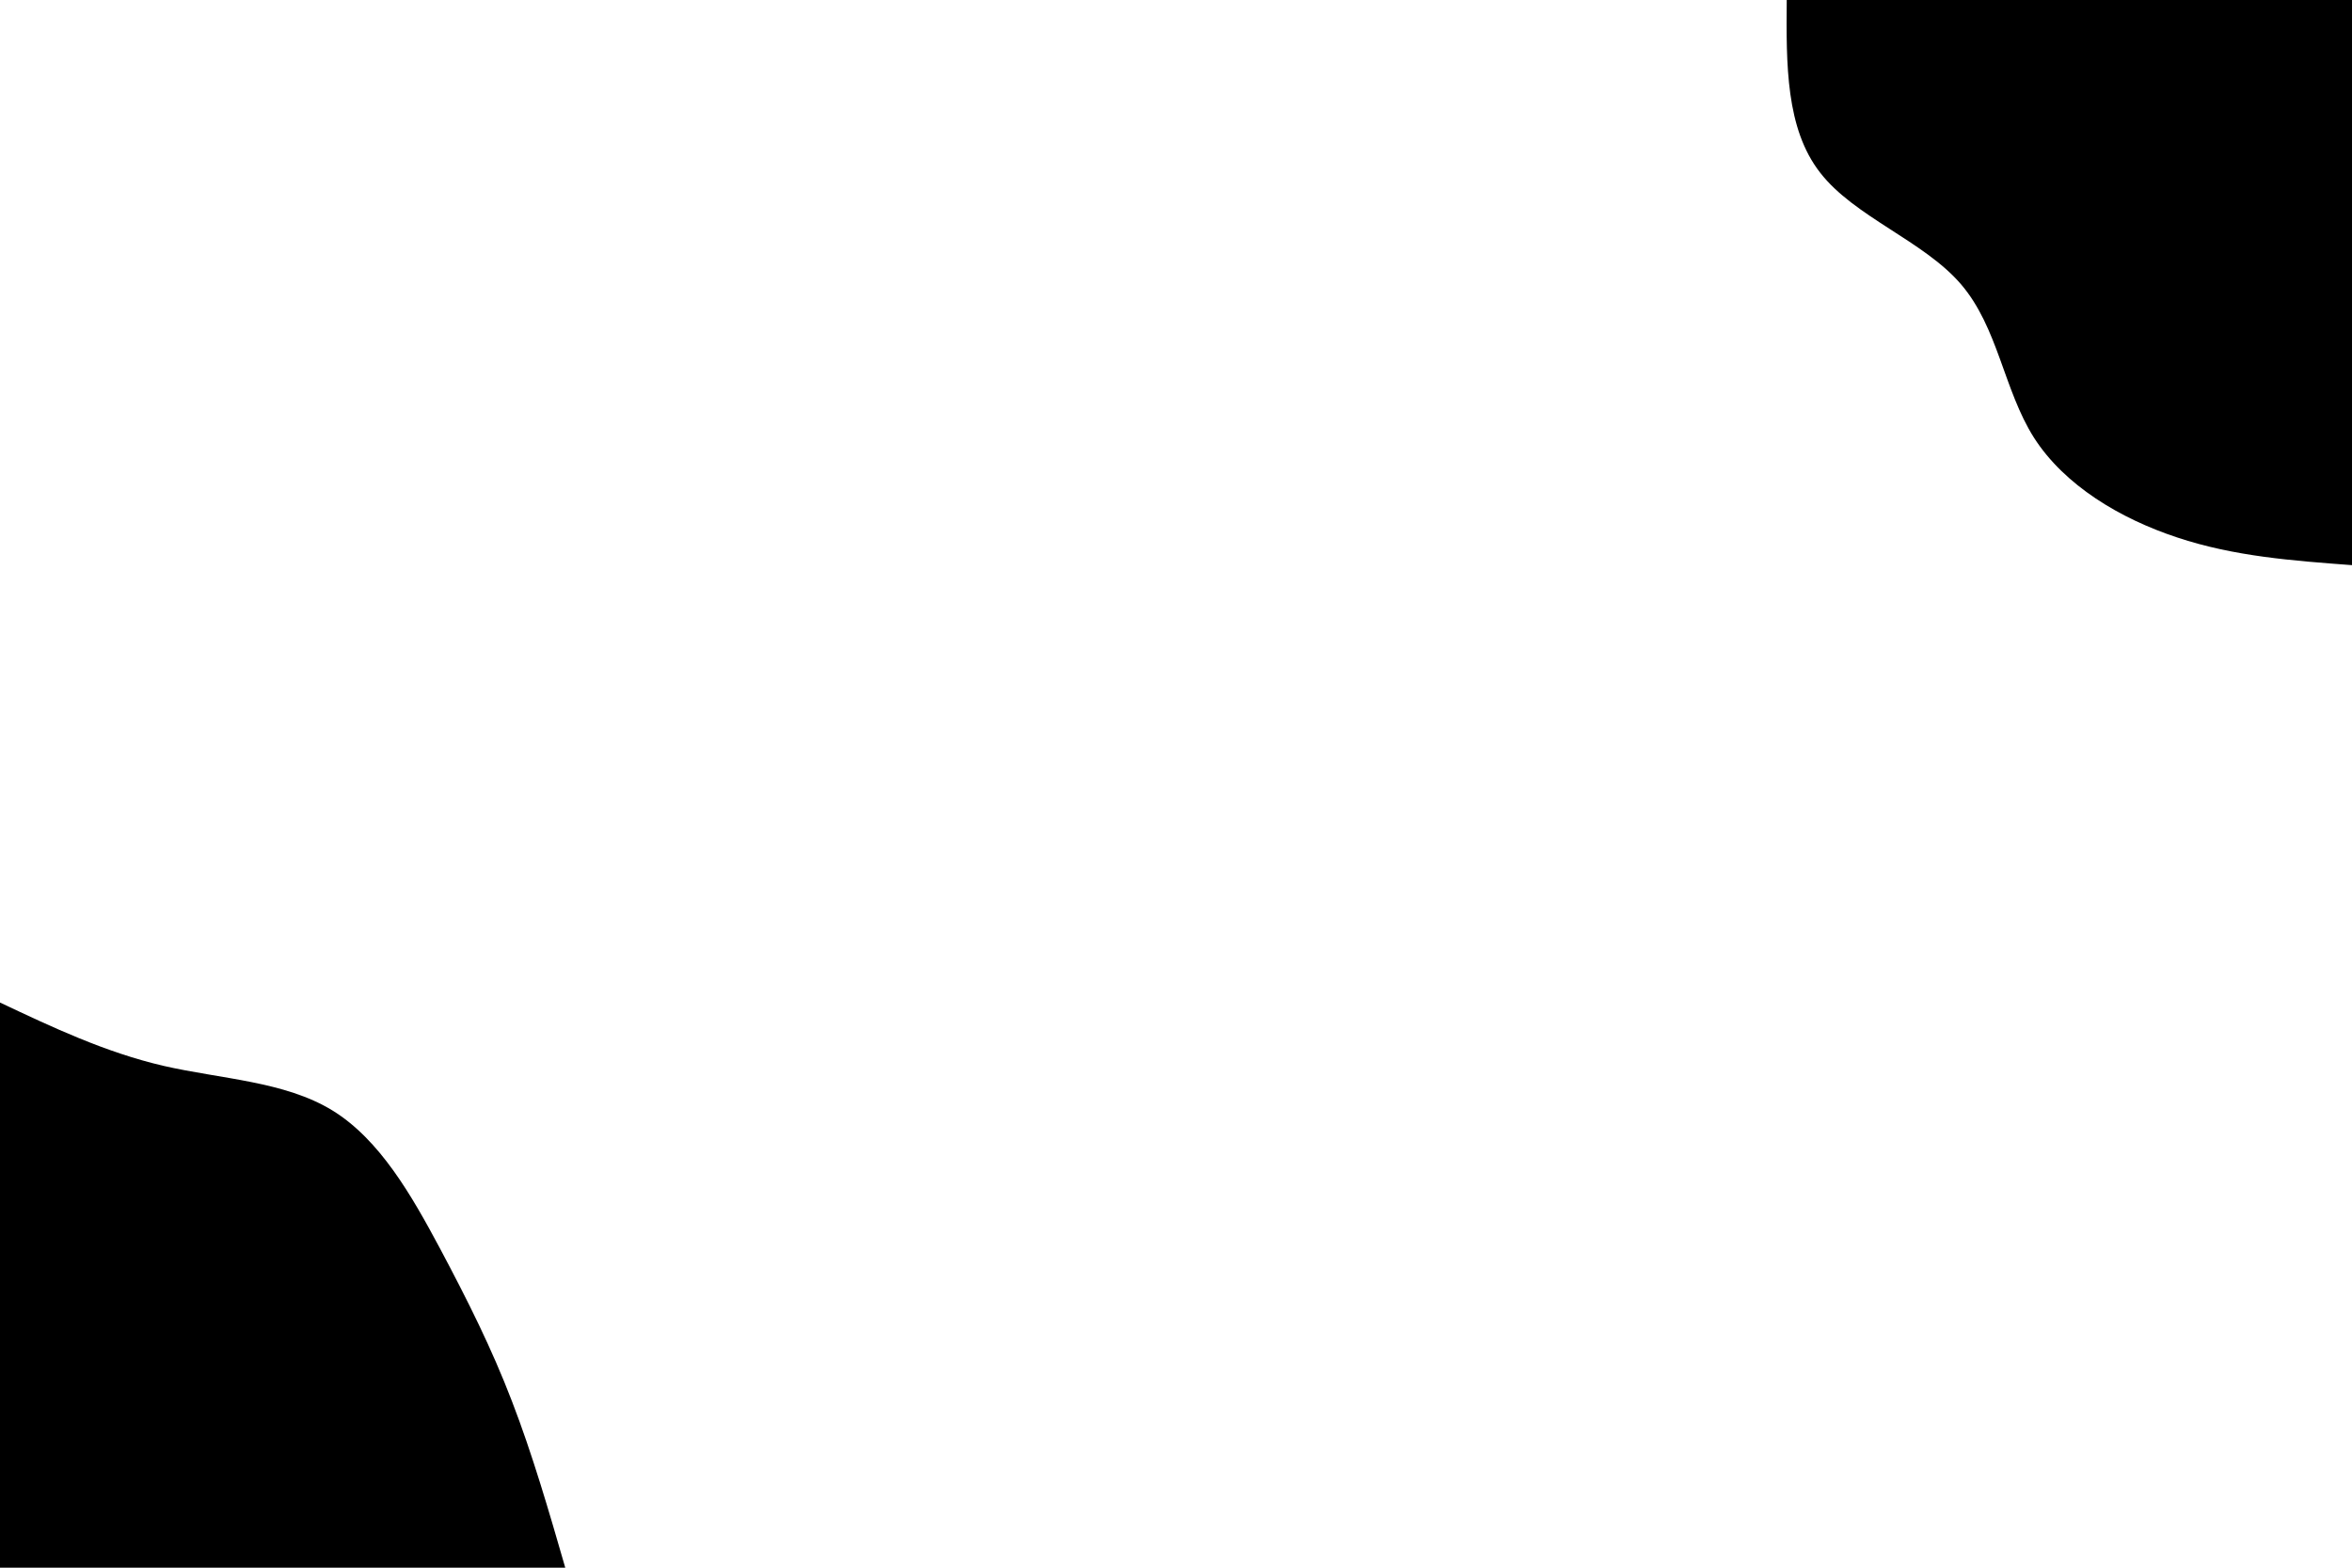 <svg id="visual" viewBox="0 0 900 600" width="900" height="600" xmlns="http://www.w3.org/2000/svg" xmlns:xlink="http://www.w3.org/1999/xlink" version="1.1"><rect x="0" y="0" width="900" height="600" fill="#FFFFFF"></rect><defs><linearGradient id="grad1_0" x1="33.3%" y1="0%" x2="100%" y2="100%"><stop offset="20%" stop-color="#ffffff" stop-opacity="1"></stop><stop offset="80%" stop-color="#ffffff" stop-opacity="1"></stop></linearGradient></defs><defs><linearGradient id="grad2_0" x1="0%" y1="0%" x2="66.7%" y2="100%"><stop offset="20%" stop-color="#ffffff" stop-opacity="1"></stop><stop offset="80%" stop-color="#ffffff" stop-opacity="1"></stop></linearGradient></defs><g transform="translate(900, 0)"><path d="M0 216.3C-22.5 214.6 -45 213 -66.9 205.7C-88.7 198.5 -110 185.8 -121.7 167.5C-133.3 149.2 -135.4 125.3 -149.7 108.7C-163.9 92.2 -190.4 83 -203.5 66.1C-216.7 49.2 -216.5 24.6 -216.3 0L0 0Z" fill="#000000"></path></g><g transform="translate(0, 600)"><path d="M0 -216.3C20.1 -206.8 40.2 -197.3 62.4 -192.1C84.6 -187 108.9 -186.2 127.2 -175C145.4 -163.8 157.6 -142.3 168.3 -122.3C179 -102.2 188.2 -83.8 195.9 -63.7C203.7 -43.5 210 -21.8 216.3 0L0 0Z" fill="#000000"></path></g></svg>